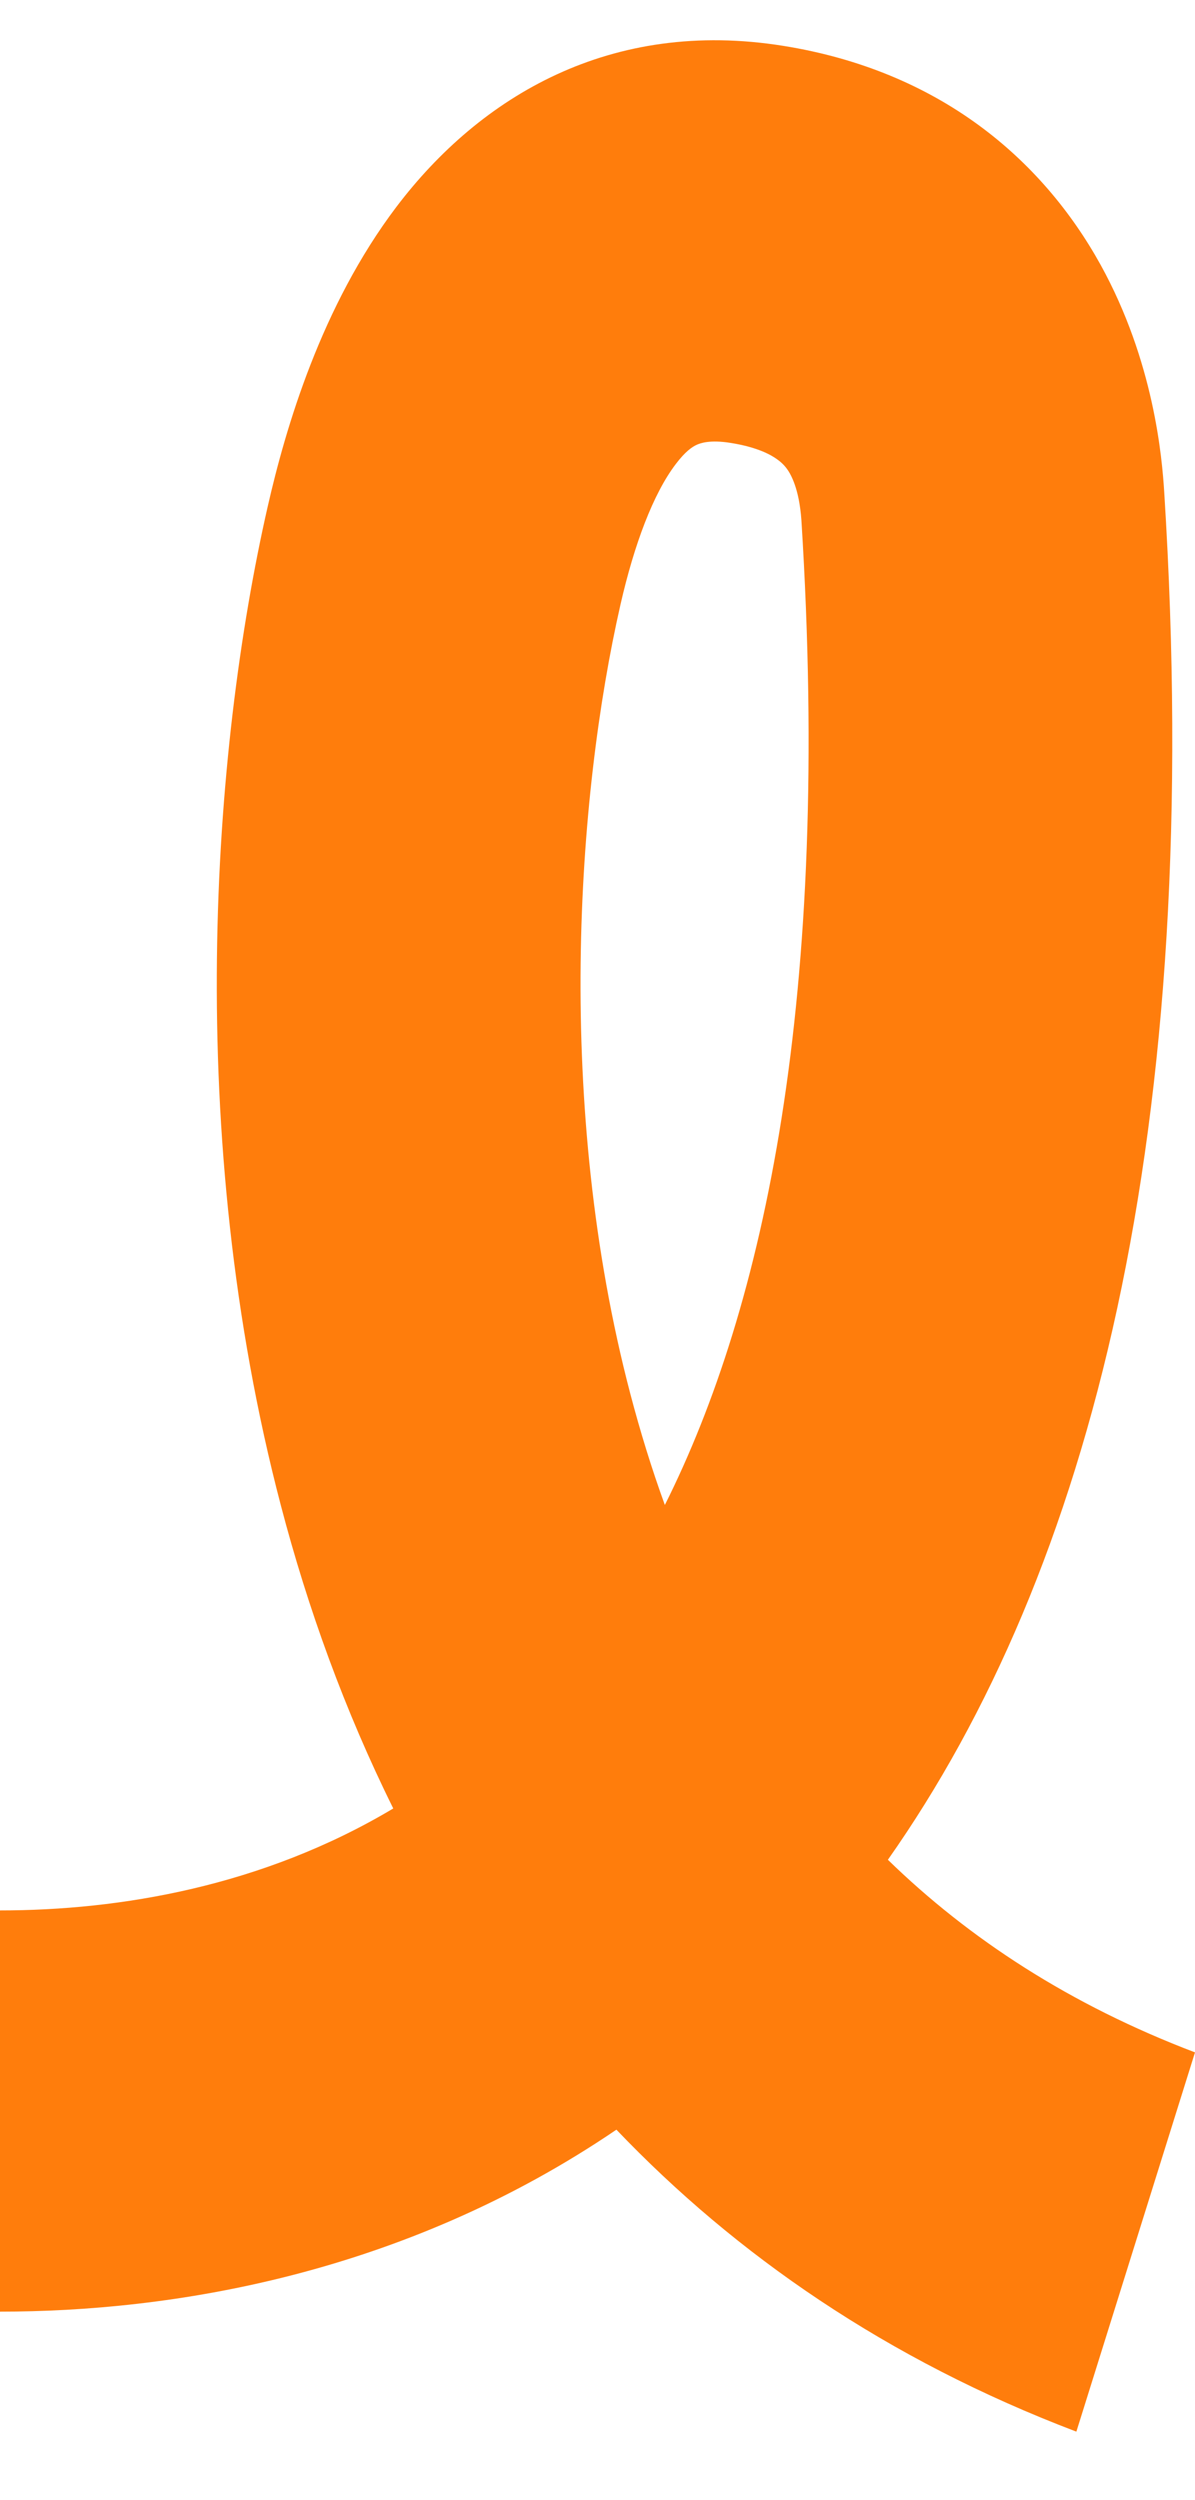 <svg width="11" height="23" viewBox="0 0 11 23" fill="none" xmlns="http://www.w3.org/2000/svg">
    <path fill-rule="evenodd" clip-rule="evenodd" d="M3.649 1.903C4.421 0.885 5.623 0.167 7.211 0.422C8.645 0.652 9.591 1.461 10.131 2.436C10.622 3.325 10.697 4.209 10.717 4.531C11.087 10.423 10.041 14.455 8.173 17.109C8.919 17.835 9.848 18.443 11 18.881L9.908 22.37C8.163 21.707 6.772 20.741 5.674 19.592C3.697 20.935 1.561 21.266 0 21.266V17.575C1.102 17.575 2.417 17.355 3.62 16.637C3.173 15.736 2.833 14.795 2.585 13.848C1.69 10.435 1.952 6.908 2.464 4.661C2.63 3.933 2.957 2.817 3.649 1.903ZM6.12 13.845C7.035 12.018 7.653 9.189 7.377 4.786C7.368 4.656 7.342 4.486 7.272 4.358C7.245 4.309 7.211 4.267 7.157 4.228C7.103 4.188 6.979 4.115 6.728 4.075C6.532 4.043 6.445 4.078 6.413 4.092C6.373 4.11 6.308 4.153 6.22 4.27C6.013 4.542 5.838 5.008 5.712 5.56C5.308 7.33 5.107 10.175 5.802 12.822C5.893 13.168 5.998 13.51 6.12 13.845Z" fill="#FF7D0C"/>
</svg>

